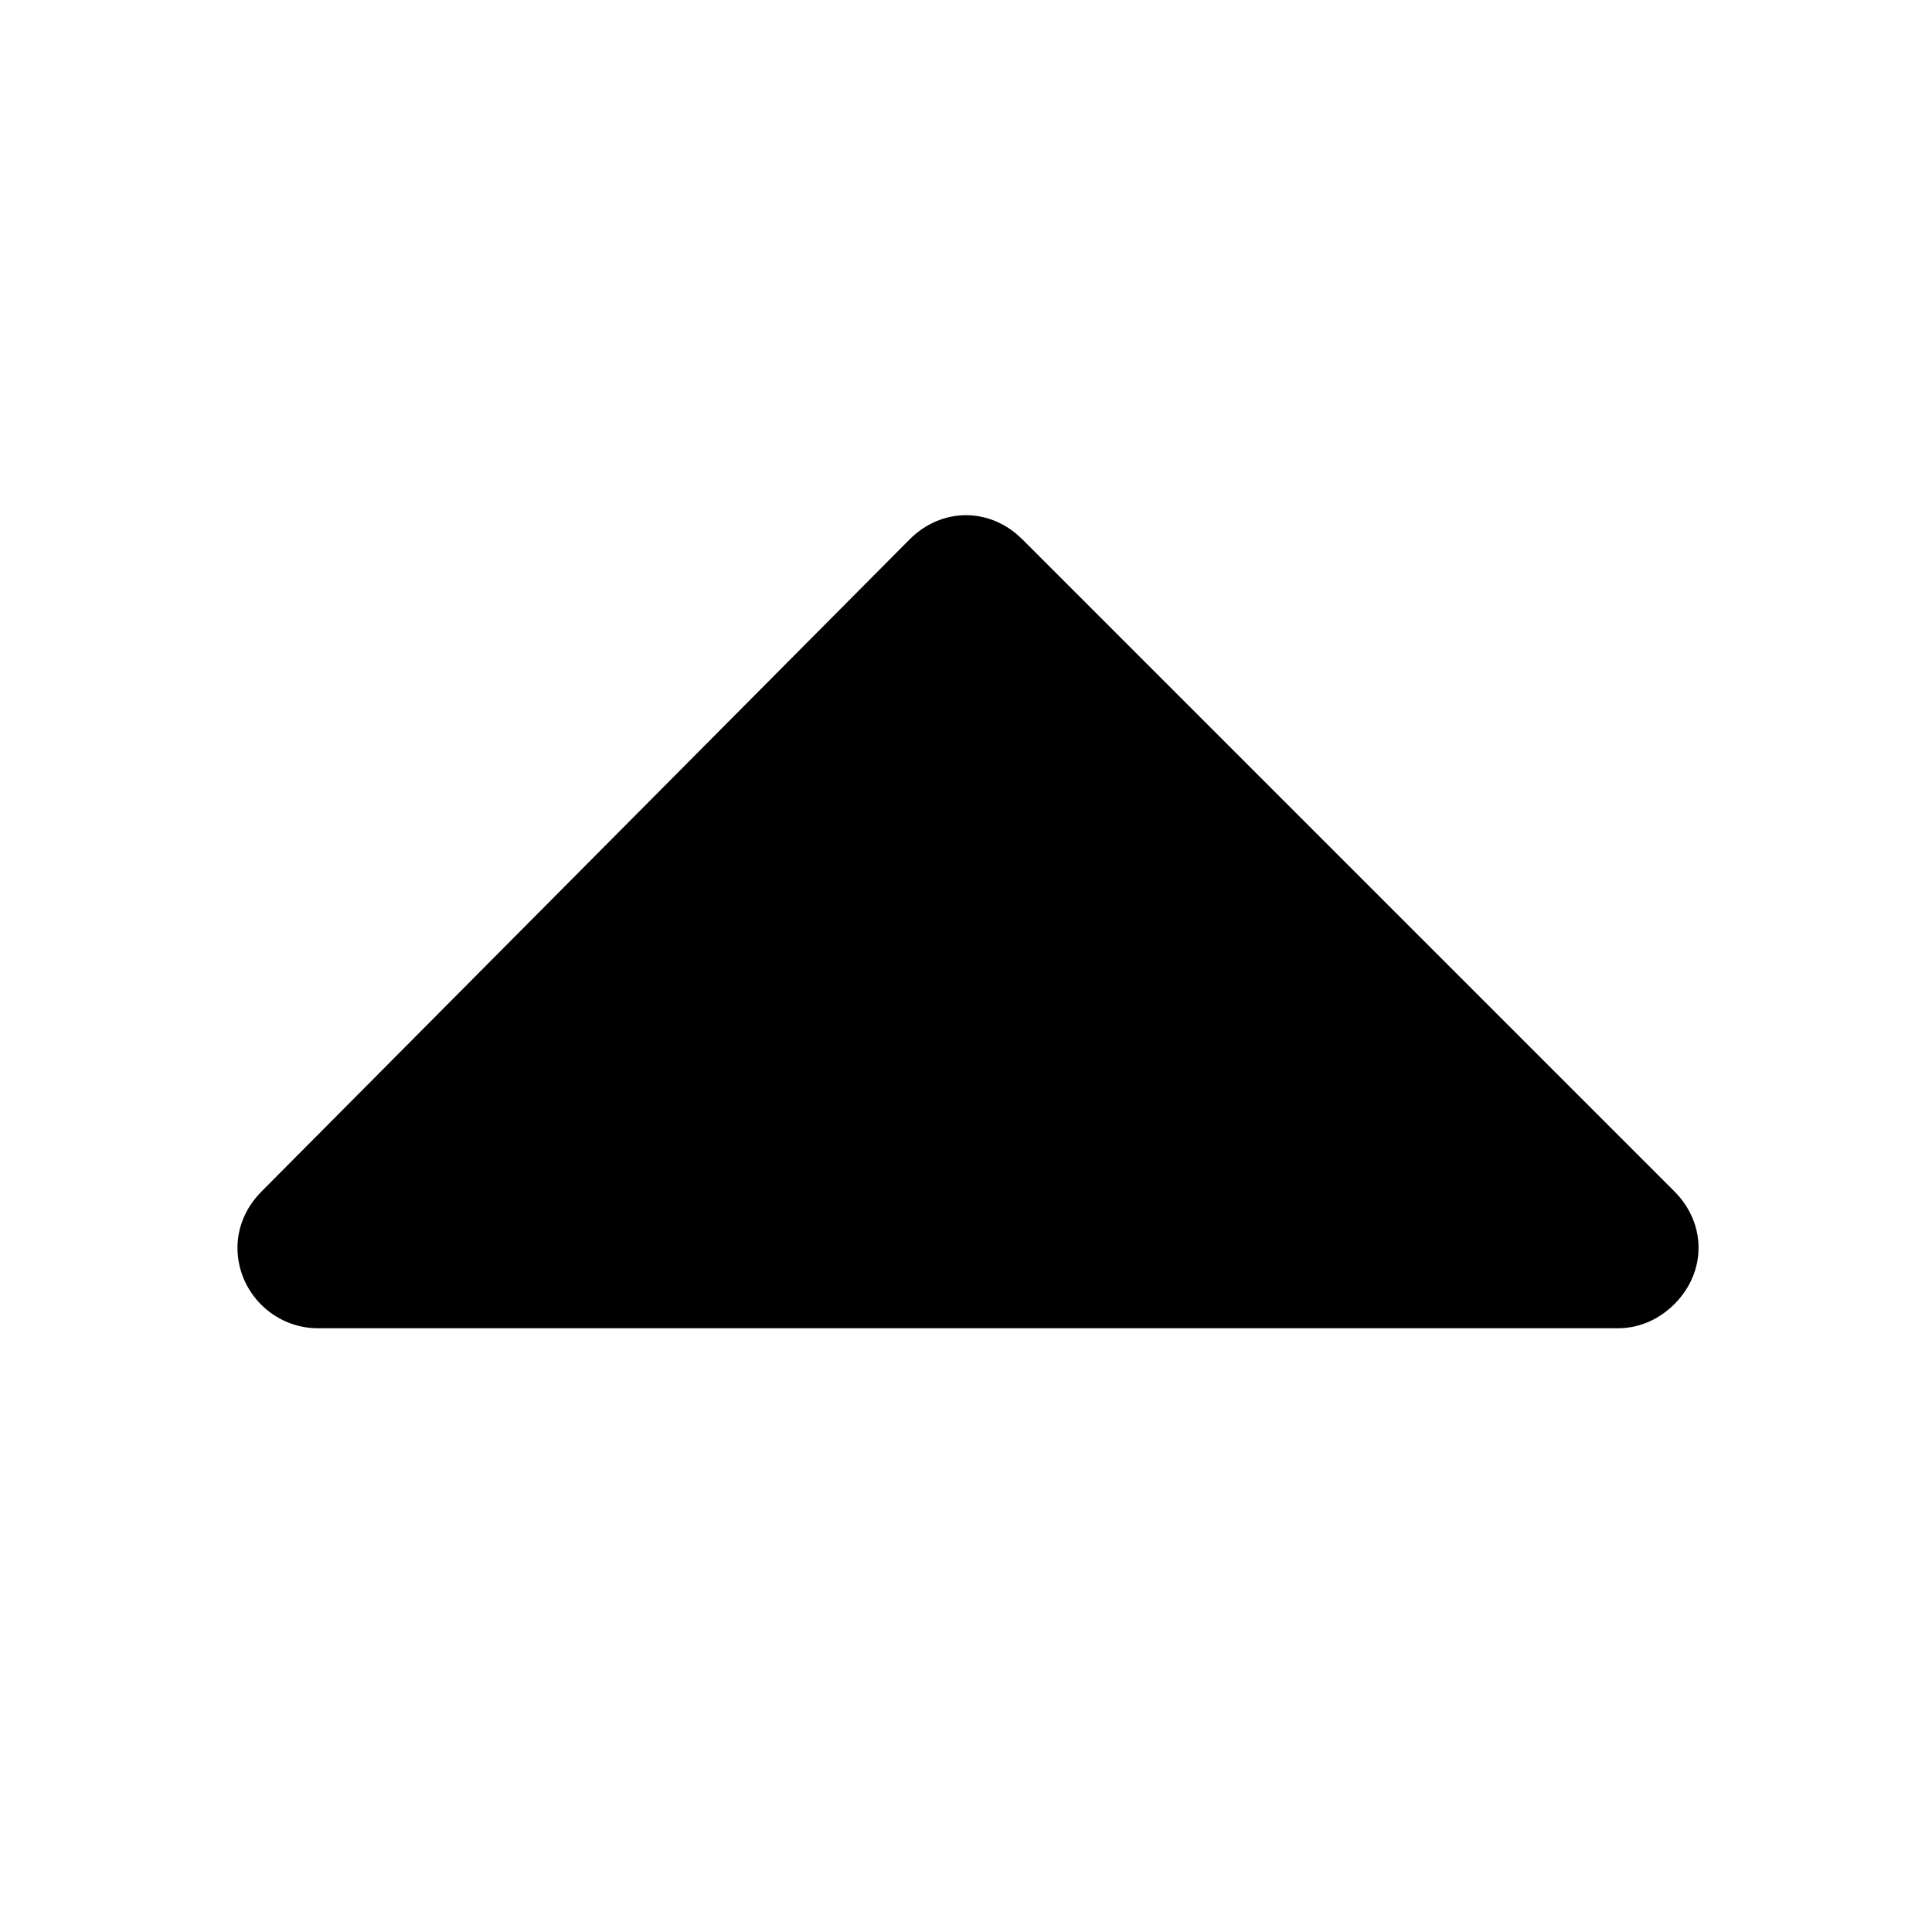 <?xml version="1.0" standalone="no"?><!DOCTYPE svg PUBLIC "-//W3C//DTD SVG 1.1//EN" "http://www.w3.org/Graphics/SVG/1.1/DTD/svg11.dtd"><svg t="1663819091170" class="icon" viewBox="0 0 1024 1024" version="1.1" xmlns="http://www.w3.org/2000/svg" p-id="5186" xmlns:xlink="http://www.w3.org/1999/xlink" width="32" height="32"><path d="M541.867 285.867l345.6 345.6c17.067 17.067 17.067 42.667 0 59.733-8.533 8.533-19.2 12.8-29.867 12.8H168.533c-23.467 0-42.667-19.2-42.667-42.667 0-10.667 4.267-21.333 12.8-29.867l343.467-345.6c17.067-17.067 42.667-17.067 59.733 0z" p-id="5187"></path></svg>